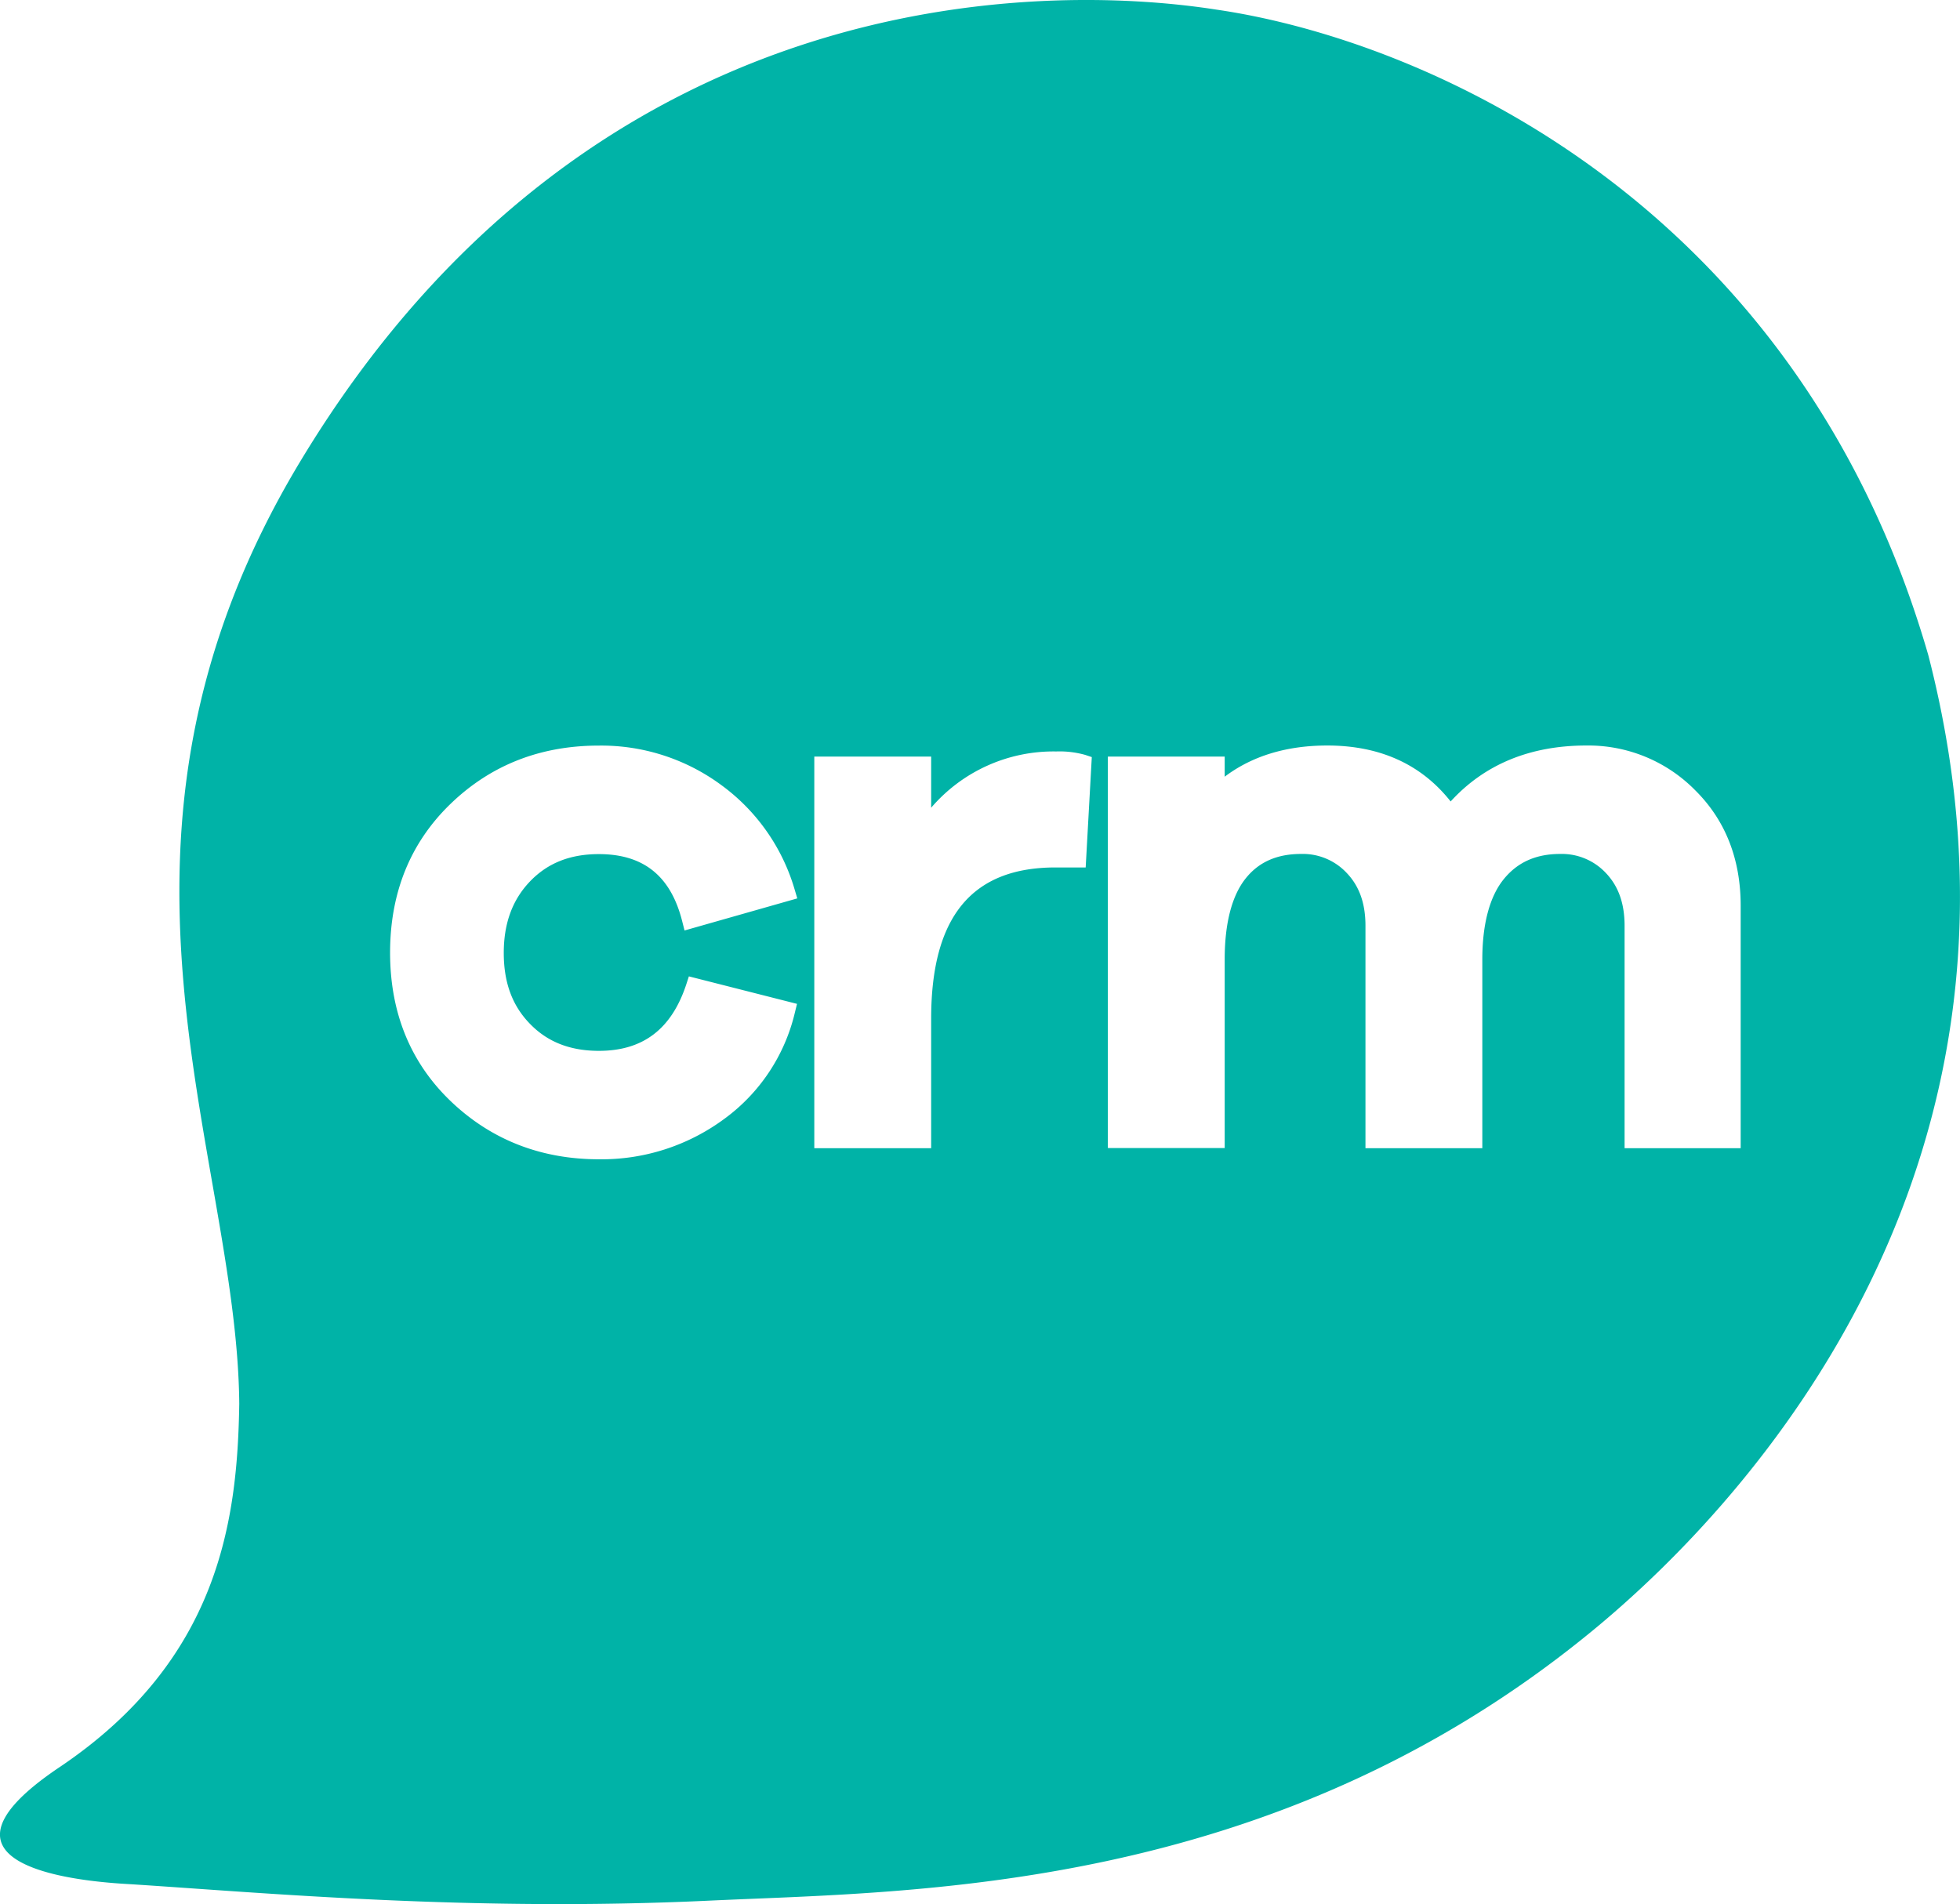 <svg id="Layer_1" data-name="Layer 1" 
  xmlns="http://www.w3.org/2000/svg" viewBox="0 0 487.58 473.76">
  <defs>
    <style>.cls-1{fill:#00B3A7;fill-rule:evenodd;}</style>
  </defs>
  <title>lime_crm_icon_white_RGB</title>
  <path class="cls-1" d="M484.81,177.48C452.15,64.4,359.11,24.35,307.69,16.88,264.48,10.14,152,9.6,79.86,129.22,22.94,223.64,64.08,300.55,64.64,363.74c-.45,28.78-4.84,63.65-44.74,90.46s13,28.79,18.34,29.14c32.63,2.1,84.08,6.83,143.07,4.06,51.1-2.41,140-1.56,219.75-67C440.7,387.9,517.45,303.9,484.81,177.48ZM137,269.27c4.37,4.5,10,6.68,17.11,6.68,10.95,0,18.06-5.4,21.73-16.53l.65-2,26.9,6.84-.53,2.16A45.73,45.73,0,0,1,185.13,293a51.32,51.32,0,0,1-31,9.93c-14.44,0-26.83-4.85-36.84-14.41s-15.13-22-15.13-37,5.09-27.45,15.12-37.1S139.65,200,154.09,200a50.29,50.29,0,0,1,30.49,9.84,49.25,49.25,0,0,1,18.23,26l.65,2.18L175.41,246l-.57-2.24C172,232.44,165.21,227,154.09,227c-7.13,0-12.73,2.22-17.1,6.77s-6.55,10.4-6.55,17.82S132.58,264.76,137,269.27ZM275.2,230.32h-7.52c-20.81,0-30.92,12.31-30.92,37.63v32.22H207.69V202.74h29.07v12.72a40.08,40.08,0,0,1,31.11-14,23.58,23.58,0,0,1,7.23.86l1.62.54Zm162.94,69.85H409.26V244.84c0-5.54-1.51-9.81-4.6-13.08a15,15,0,0,0-11.42-4.8c-6.05,0-10.66,2.08-14.09,6.34s-5.28,11.06-5.28,19.93v46.94H344.8V244.84c0-5.54-1.5-9.81-4.6-13.08a14.94,14.94,0,0,0-11.41-4.8c-6,0-10.59,2-13.9,6.23s-5.11,11-5.11,20v46.94H280.72V202.74h29.06v5c6.84-5.16,15.4-7.76,25.52-7.76,13.08,0,23.39,4.67,30.69,13.92,8.44-9.25,19.79-13.92,33.77-13.92a37.28,37.28,0,0,1,27.1,11.17h0c7.48,7.42,11.28,17.08,11.28,28.7Z" transform="translate(-5.12 -14.49)"/>
</svg>